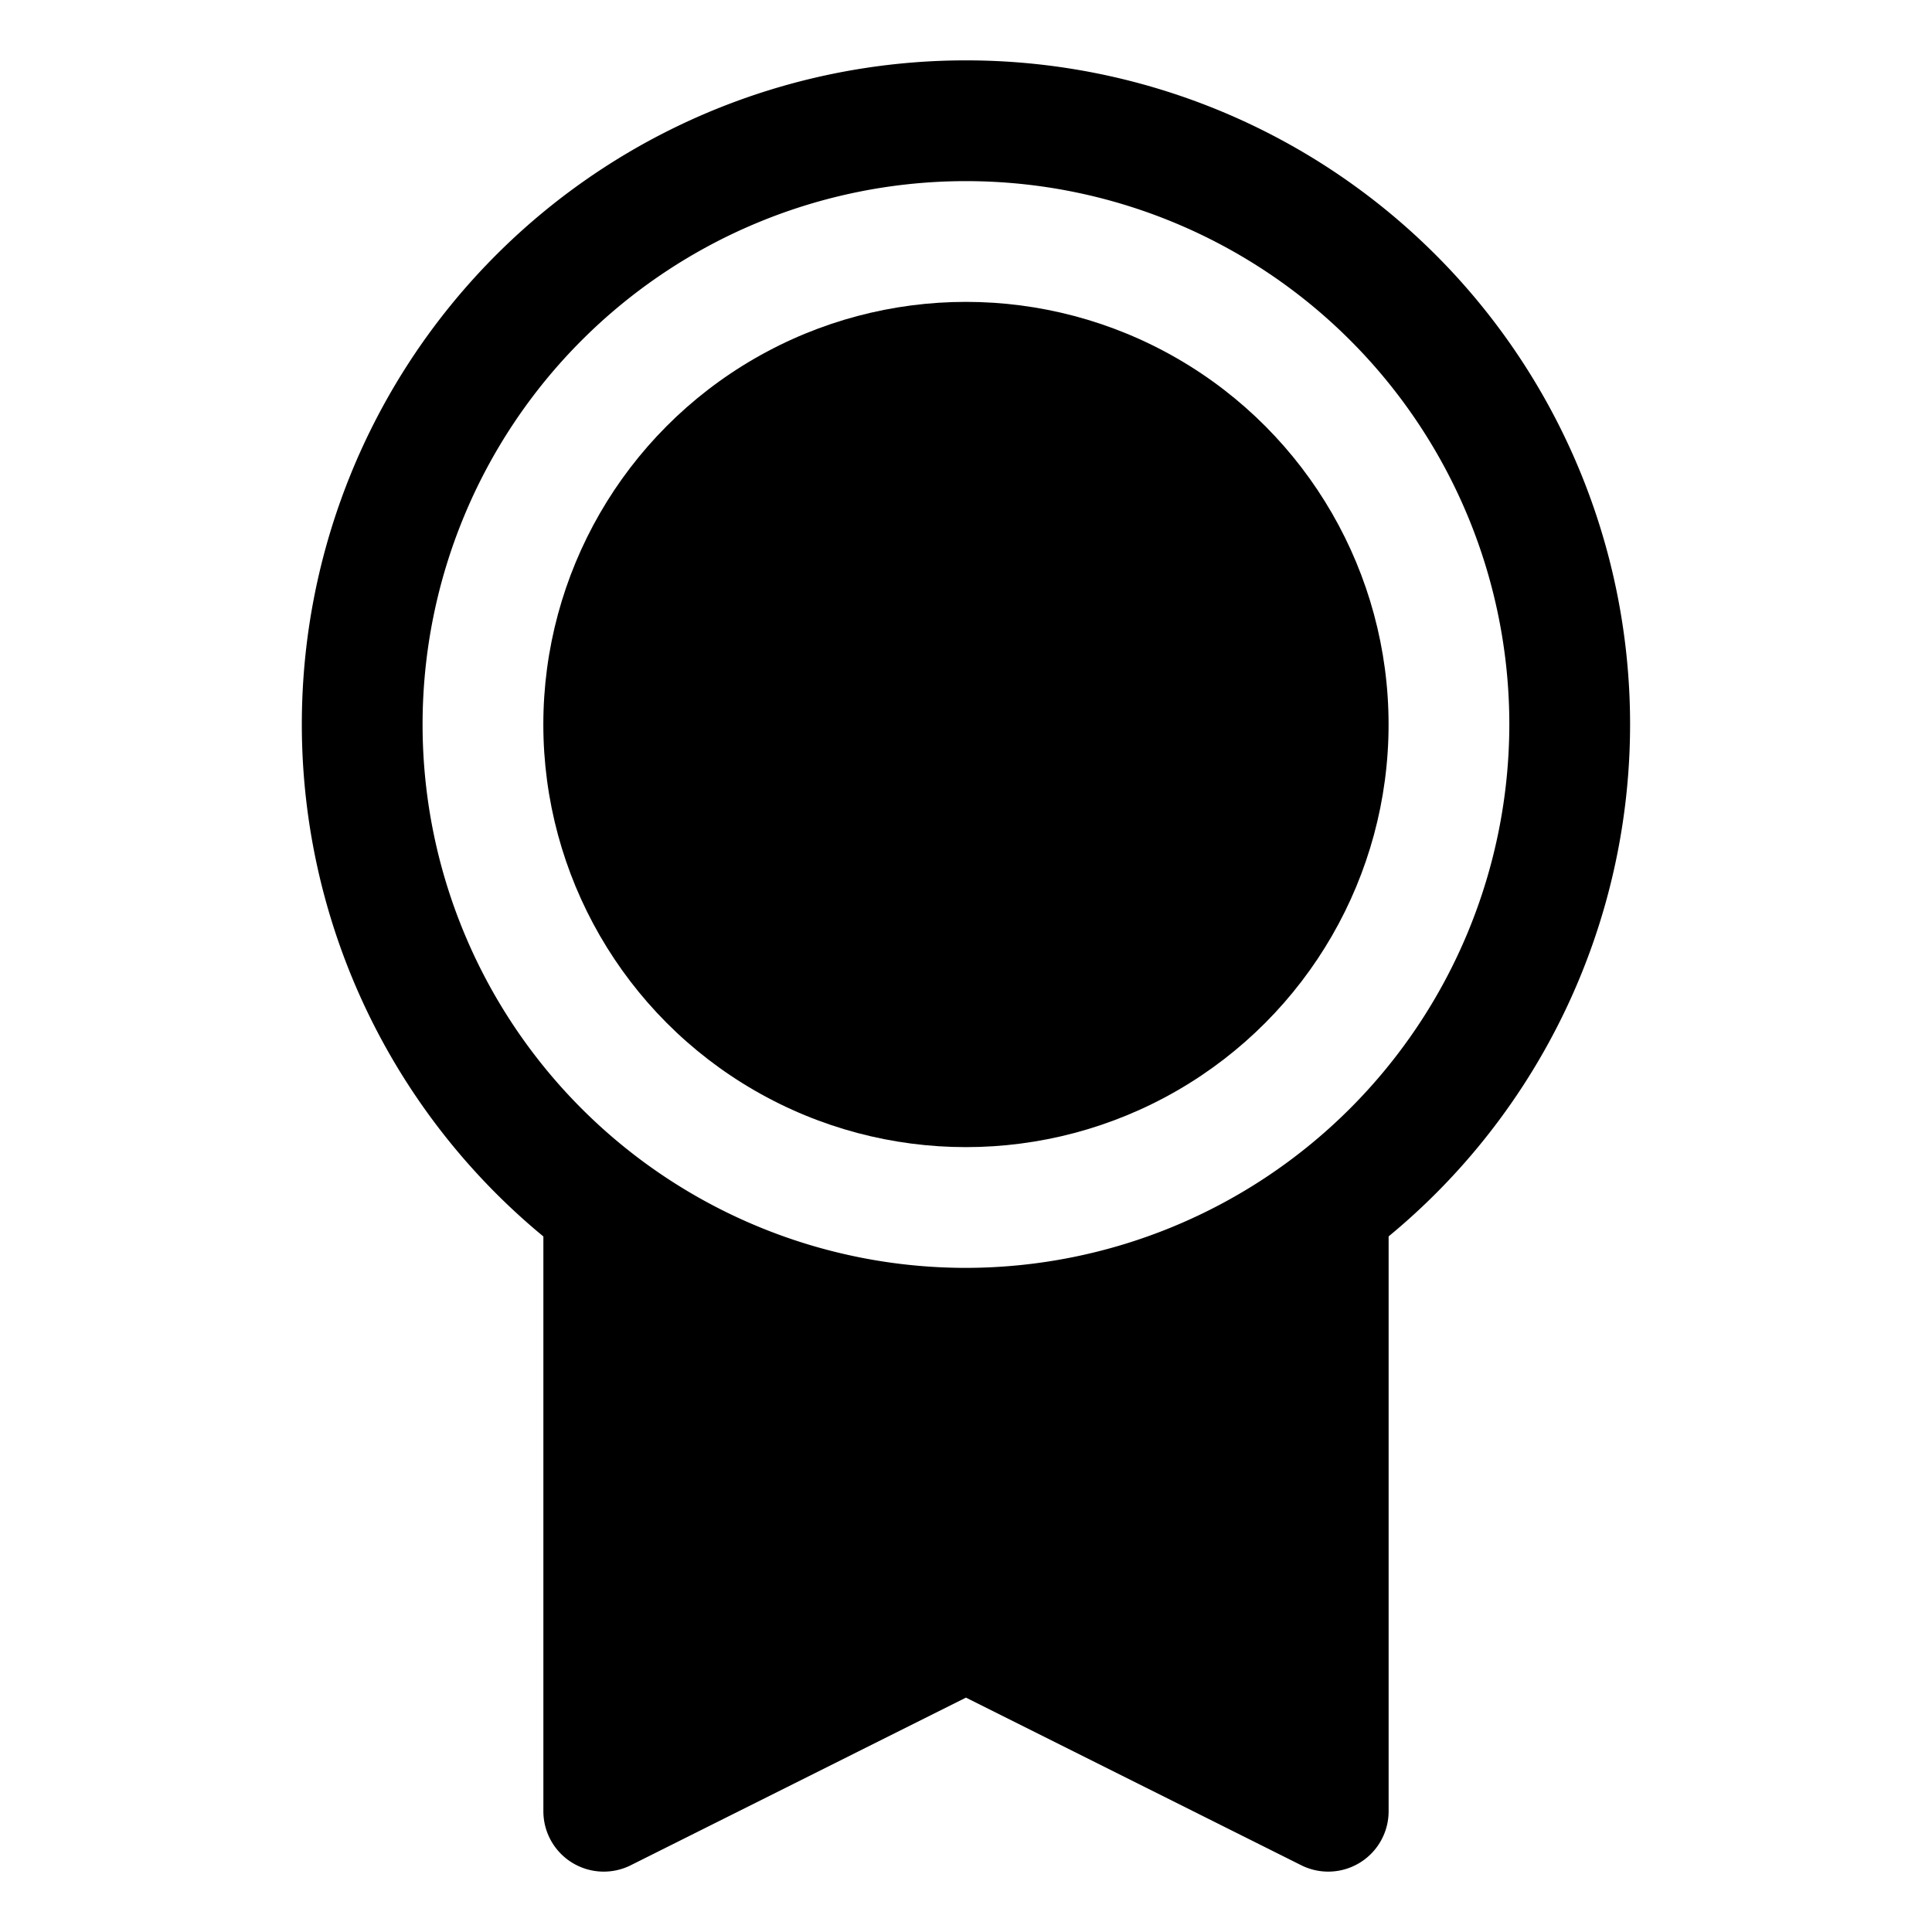 <svg id="Raw" xmlns="http://www.w3.org/2000/svg" viewBox="0 0 256 256">
  <rect width="256" height="256" fill="none"/>
  <g>
    <circle cx="127.994" cy="96" r="56"/>
    <path d="M127.994,8A87.966,87.966,0,0,0,72,163.837V240a8,8,0,0,0,11.578,7.155l44.415-22.211,44.43,22.211A8,8,0,0,0,184,240V163.828A87.966,87.966,0,0,0,127.994,8Zm0,160a72,72,0,1,1,72-72A72.081,72.081,0,0,1,127.994,168Z"/>
  </g>
</svg>
